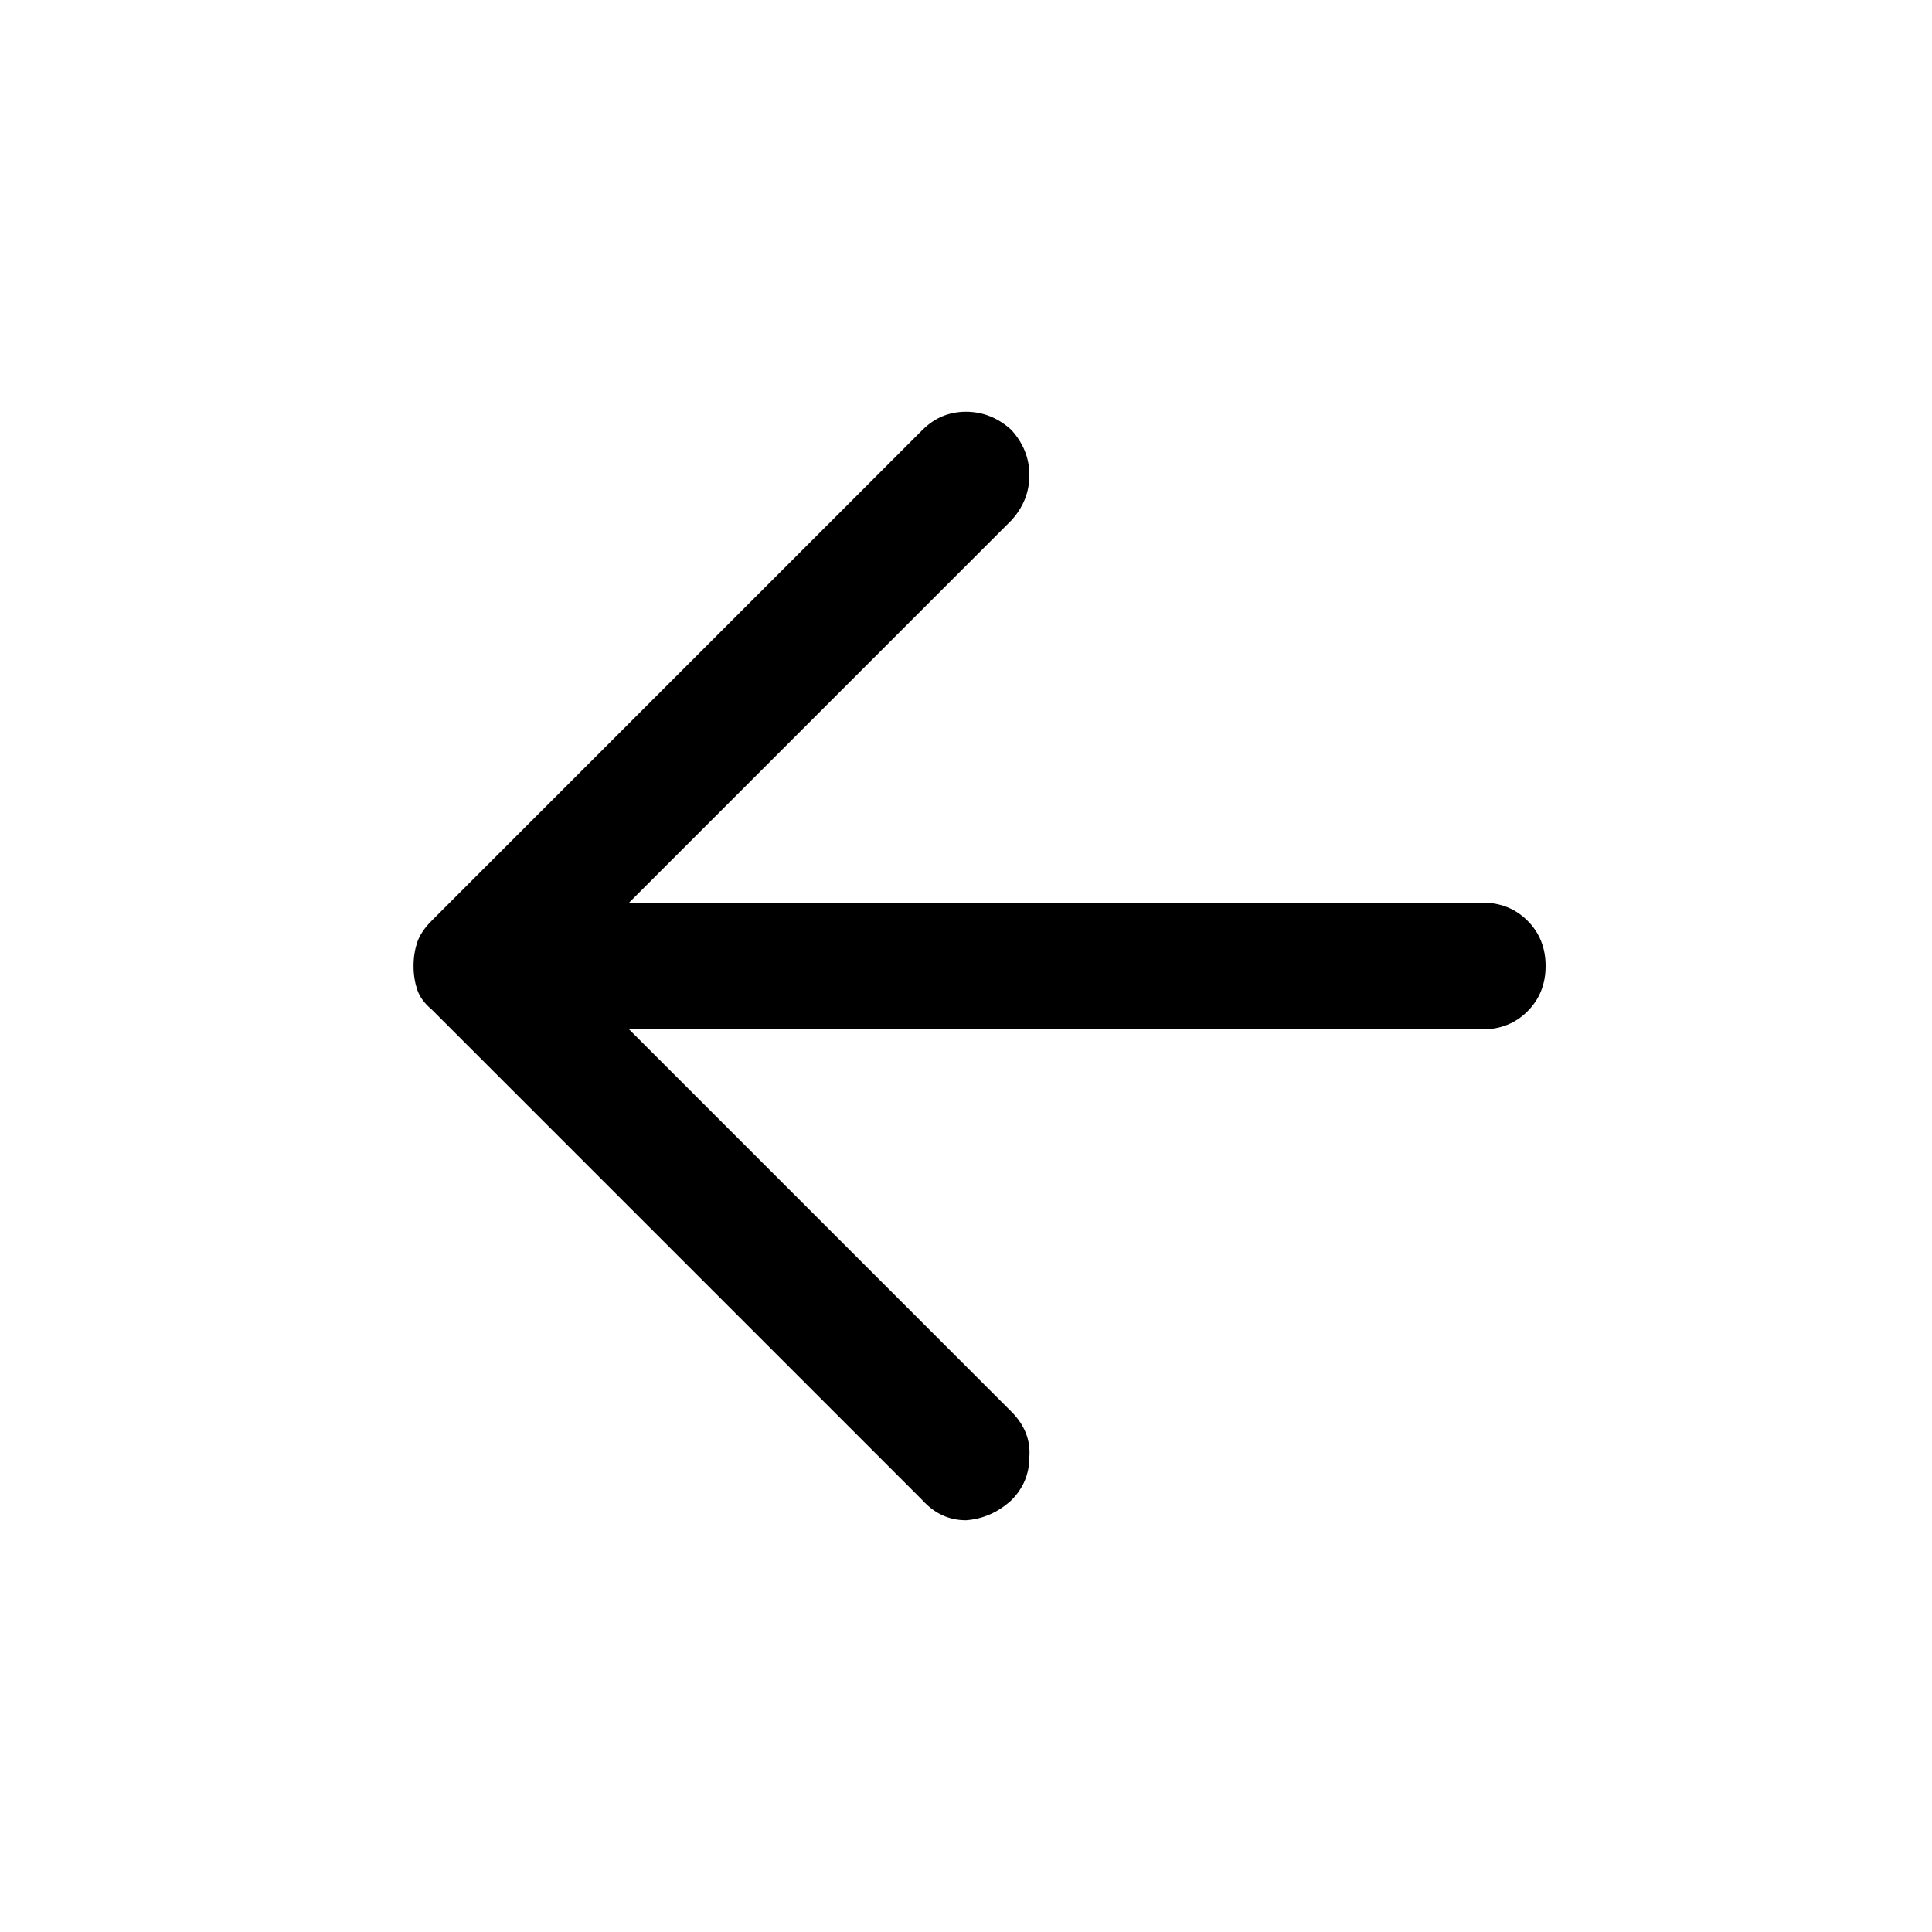 <svg width="40" height="40" viewBox="0 0 40 40" fill="none" xmlns="http://www.w3.org/2000/svg">
<path d="M13.025 21.312L20.938 29.225C21.212 29.5 21.337 29.812 21.312 30.163C21.312 30.512 21.188 30.812 20.938 31.062C20.663 31.312 20.35 31.45 20 31.475C19.65 31.475 19.35 31.337 19.1 31.062L8.938 20.9C8.787 20.775 8.688 20.637 8.637 20.488C8.588 20.337 8.562 20.175 8.562 20C8.562 19.825 8.588 19.663 8.637 19.512C8.688 19.363 8.787 19.212 8.938 19.062L19.1 8.9C19.35 8.65 19.65 8.525 20 8.525C20.35 8.525 20.663 8.65 20.938 8.9C21.188 9.175 21.312 9.488 21.312 9.838C21.312 10.188 21.188 10.5 20.938 10.775L13.025 18.688H30.688C31.062 18.688 31.375 18.812 31.625 19.062C31.875 19.312 32 19.625 32 20C32 20.375 31.875 20.688 31.625 20.938C31.375 21.188 31.062 21.312 30.688 21.312H13.025Z" fill="currentColor"/>
</svg>
